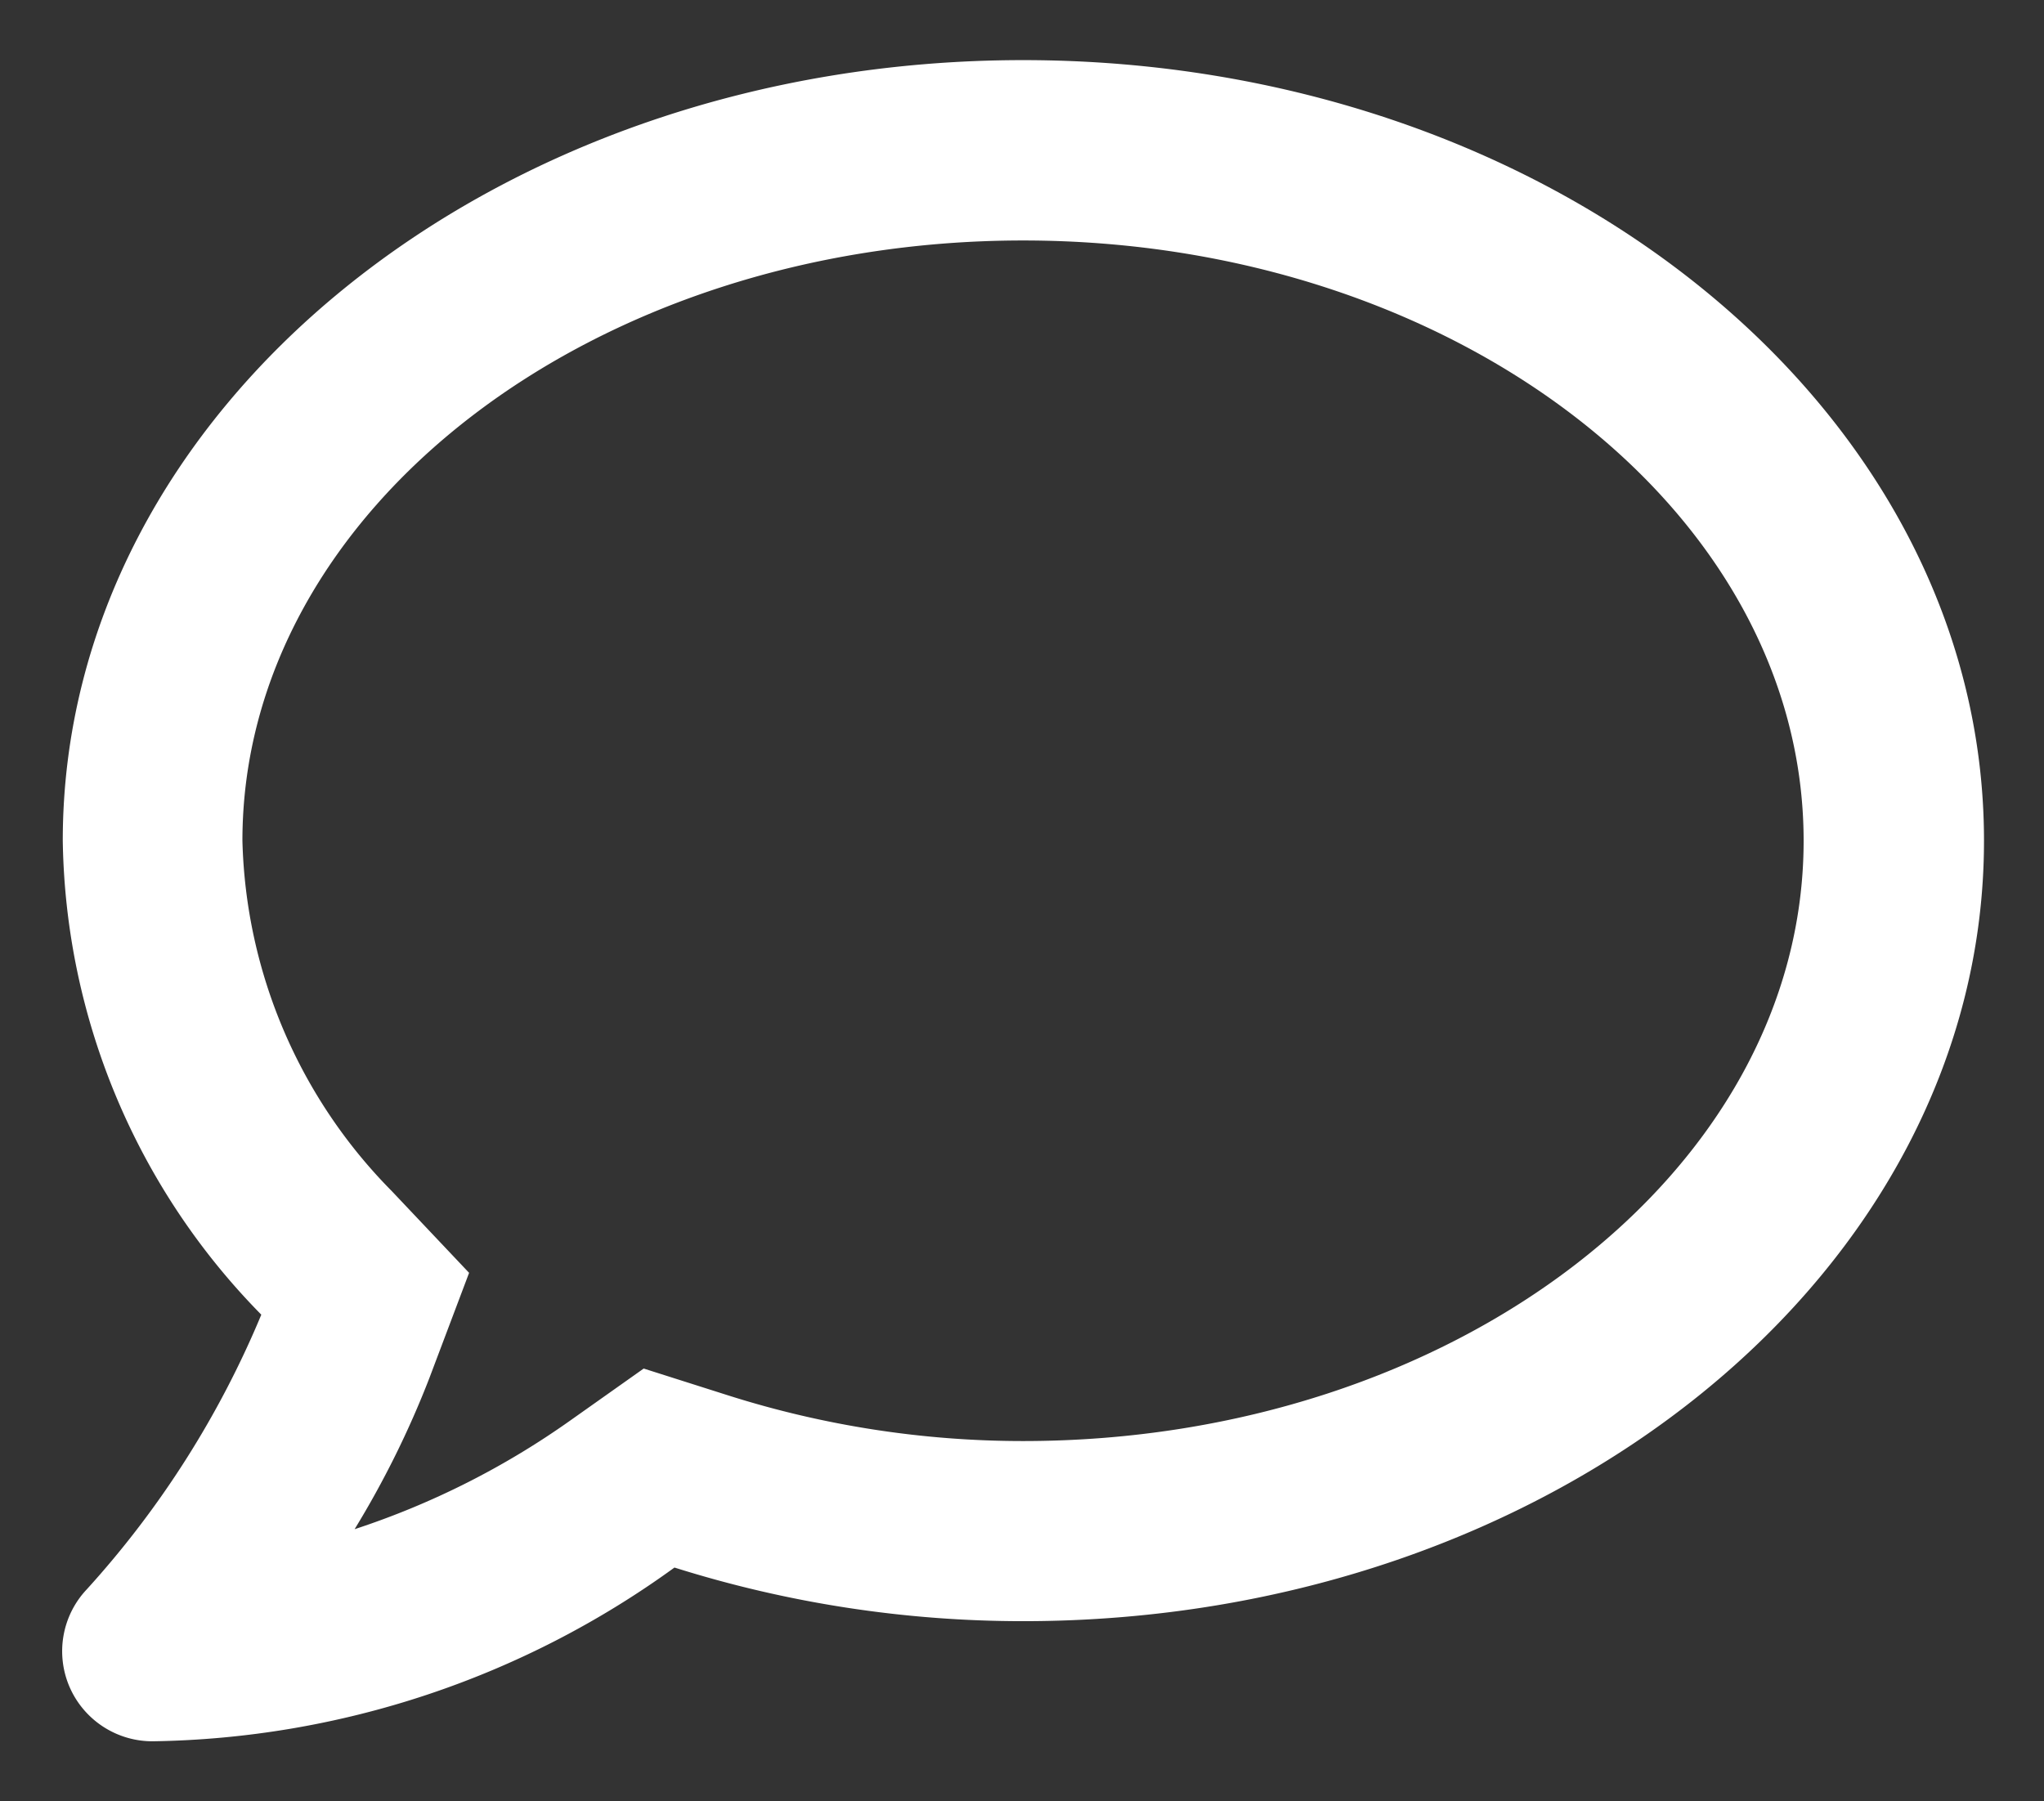 <svg xmlns="http://www.w3.org/2000/svg" width="16.998" height="14.982" viewBox="0 0 16.998 14.982">
  <rect x="0" y="0" width="16.998" height="14.982" fill="#333333" stroke="none"/>
  <path id="Trazado_109" data-name="Trazado 109" d="M7.986-32.5C3.573-32.5,0-29.594,0-26.008a5.737,5.737,0,0,0,1.651,3.942A7.92,7.92,0,0,1,.2-19.782a.749.749,0,0,0-.144.811.751.751,0,0,0,.69.453,7.573,7.573,0,0,0,4.341-1.445,9.639,9.639,0,0,0,2.9.446c4.413,0,7.99-2.906,7.99-6.491S12.4-32.5,7.986-32.5Zm0,11.485a8.11,8.11,0,0,1-2.447-.378l-.708-.225-.609.431a6.712,6.712,0,0,1-1.795.905,7.828,7.828,0,0,0,.621-1.255l.331-.877-.643-.68a4.293,4.293,0,0,1-1.242-2.915C1.495-28.761,4.407-31,7.986-31s6.491,2.241,6.491,4.993S11.566-21.015,7.986-21.015Z" transform="translate(0.522 33)" fill="#fff" stroke="rgba(0,0,0,0)" stroke-width="1"/>
</svg>
